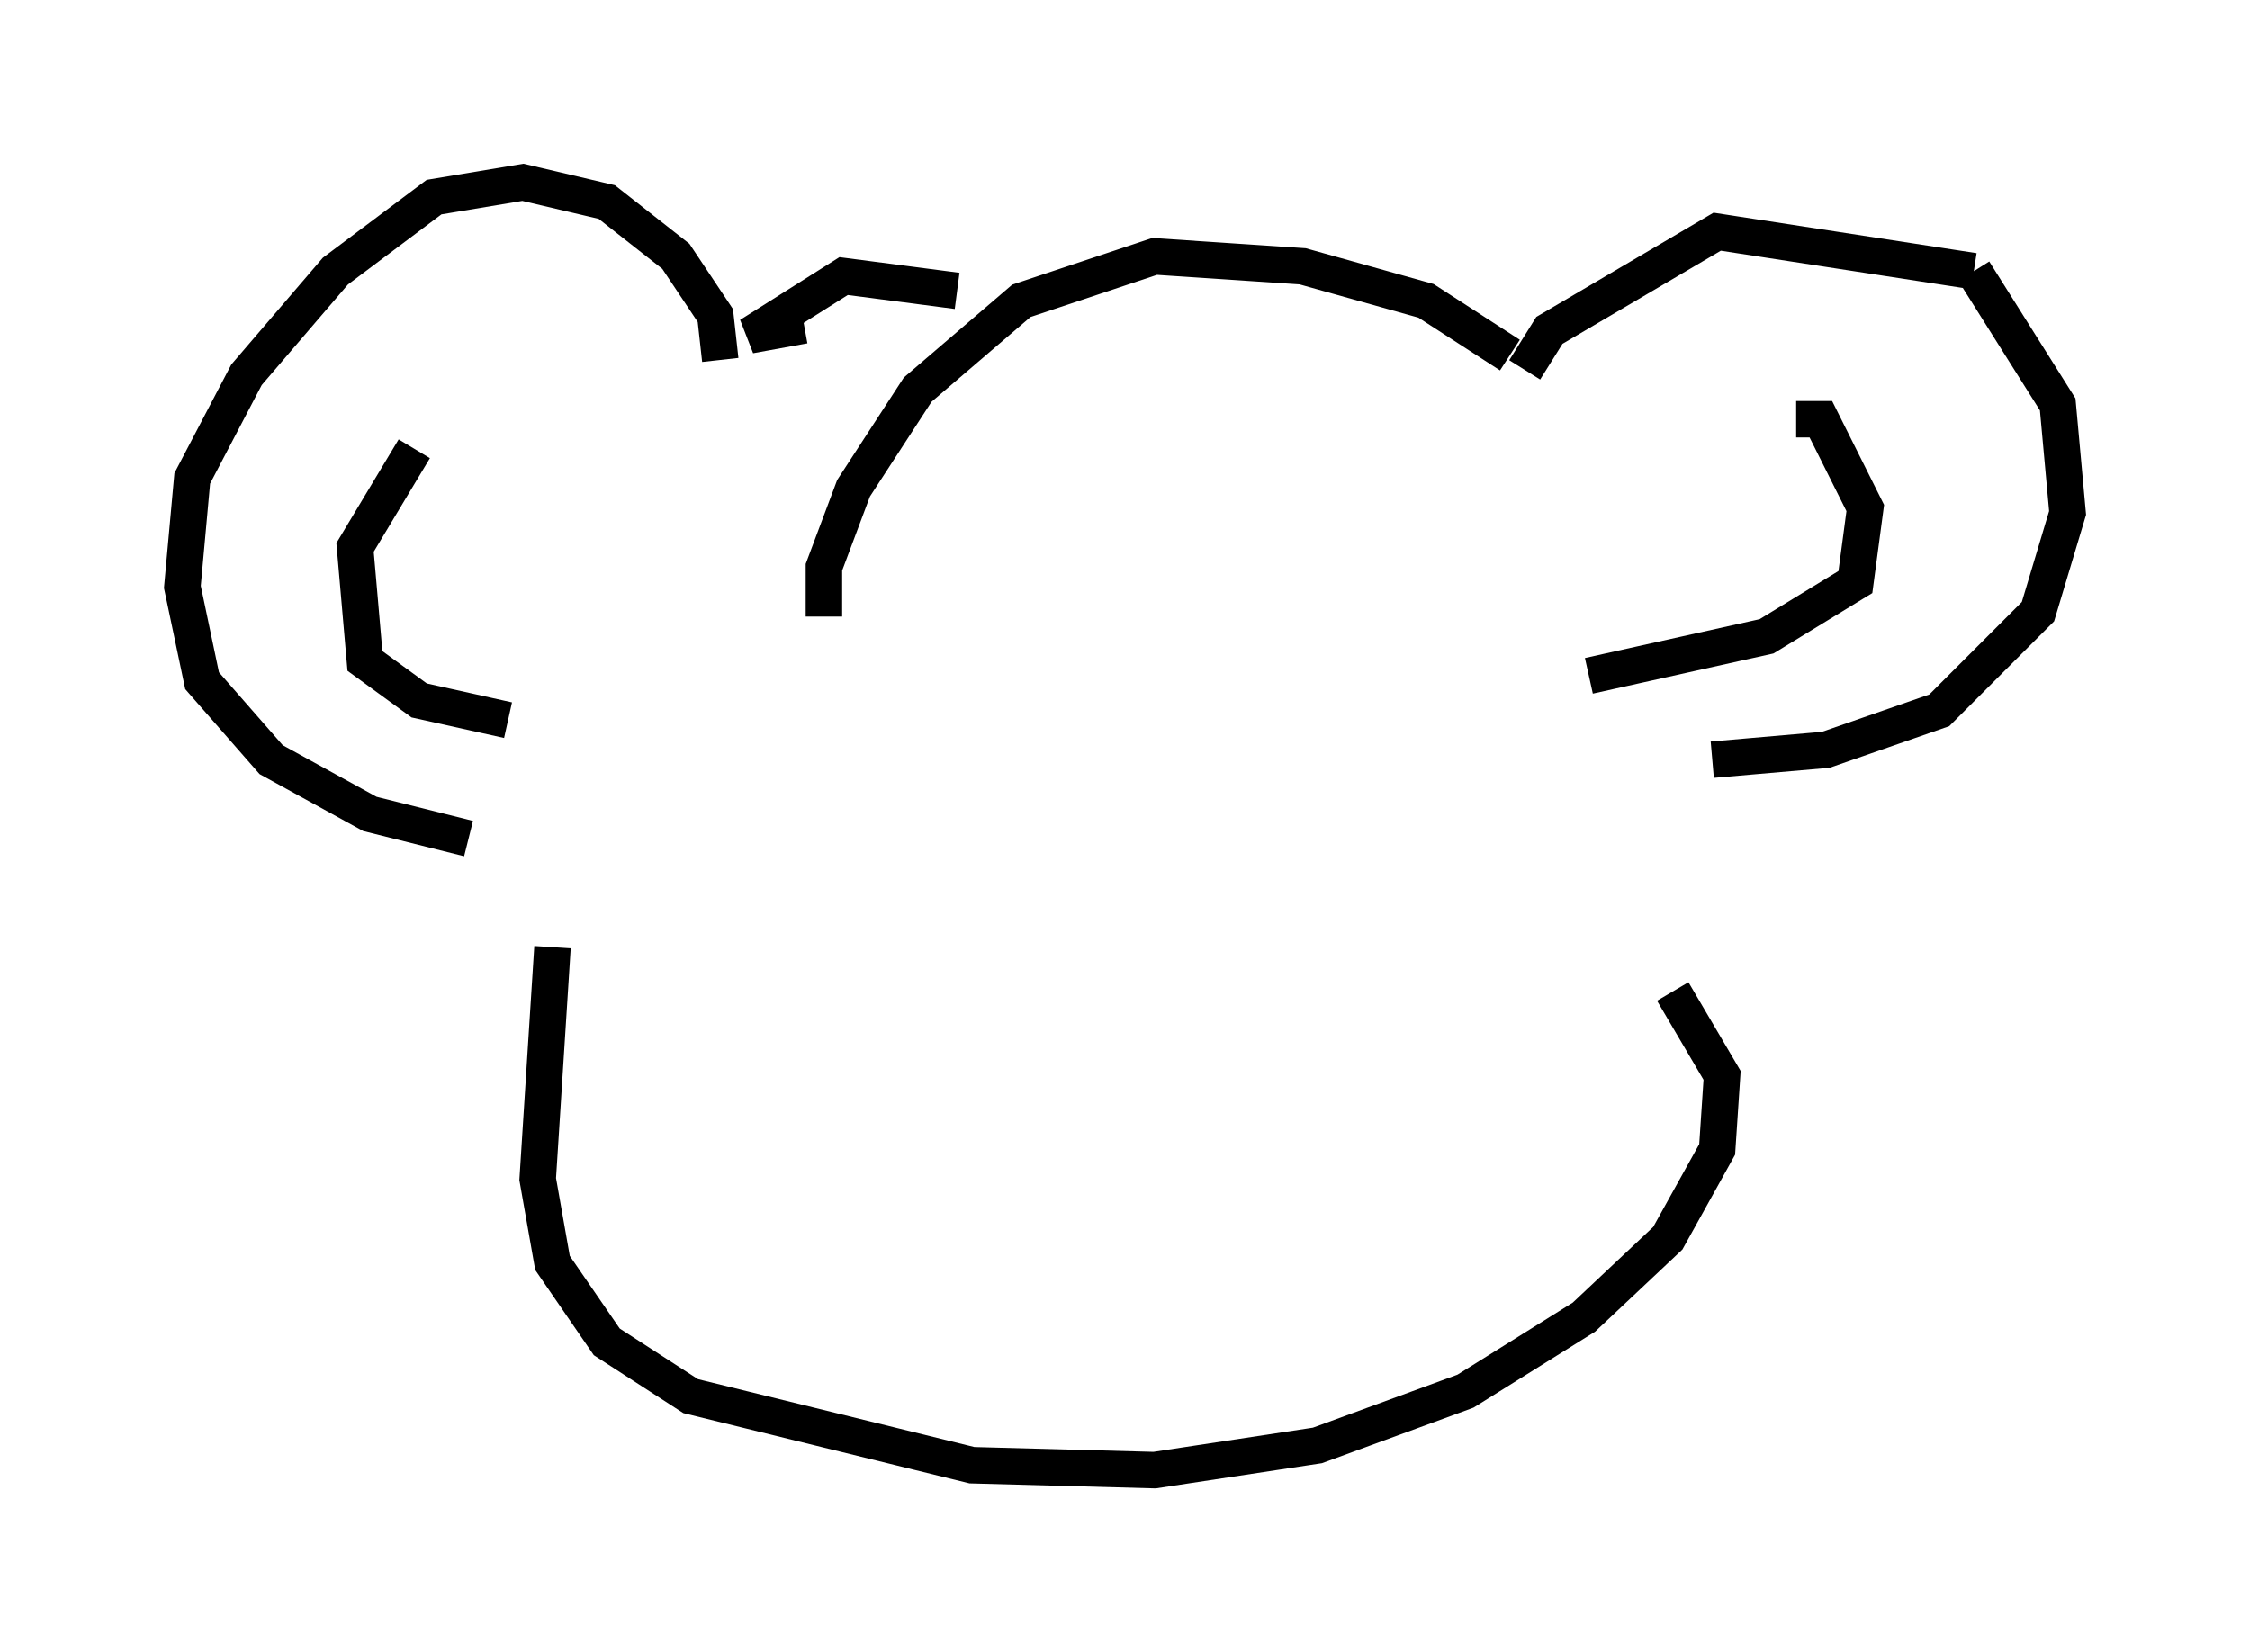 <?xml version="1.0" encoding="utf-8" ?>
<svg baseProfile="full" height="45.318" version="1.1" width="61.691" xmlns="http://www.w3.org/2000/svg" xmlns:ev="http://www.w3.org/2001/xml-events" xmlns:xlink="http://www.w3.org/1999/xlink"><defs /><rect fill="white" height="45.318" width="61.691" x="0" y="0" /><path d="M18.667, 10.548 m1.083, -0.677 l-0.135, -1.218 -1.083, -1.624 l-1.894, -1.488 -2.3, -0.541 l-2.436, 0.406 -2.706, 2.03 l-2.436, 2.842 -1.488, 2.842 l-0.271, 2.977 0.541, 2.571 l1.894, 2.165 2.706, 1.488 l2.706, 0.677 m-1.488, -10.69 l-1.624, 2.706 0.271, 3.112 l1.488, 1.083 2.436, 0.541 m27.875, -9.607 l0.677, -1.083 4.601, -2.706 l7.036, 1.083 m0.0, 0.0 l2.3, 3.654 0.271, 2.977 l-0.812, 2.706 -2.706, 2.706 l-3.112, 1.083 -3.112, 0.271 m2.3, -9.337 l0.677, 0.0 1.218, 2.436 l-0.271, 2.03 -2.436, 1.488 l-4.871, 1.083 m-2.165, -8.796 l-2.3, -1.488 -3.383, -0.947 l-4.059, -0.271 -3.654, 1.218 l-2.842, 2.436 -1.759, 2.706 l-0.812, 2.165 0.0, 1.353 m-7.442, 9.066 l-0.406, 6.36 0.406, 2.3 l1.488, 2.165 2.3, 1.488 l7.713, 1.894 5.007, 0.135 l4.465, -0.677 4.059, -1.488 l3.248, -2.03 2.3, -2.165 l1.353, -2.436 0.135, -2.03 l-1.353, -2.3 m-19.621, -19.215 l-3.112, -0.406 -2.571, 1.624 l1.488, -0.271 m2.03, 15.561 l0.0, 0.0 m10.825, 0.406 l0.0, 0.0 " fill="none" stroke="black" stroke-width="1" /></svg>